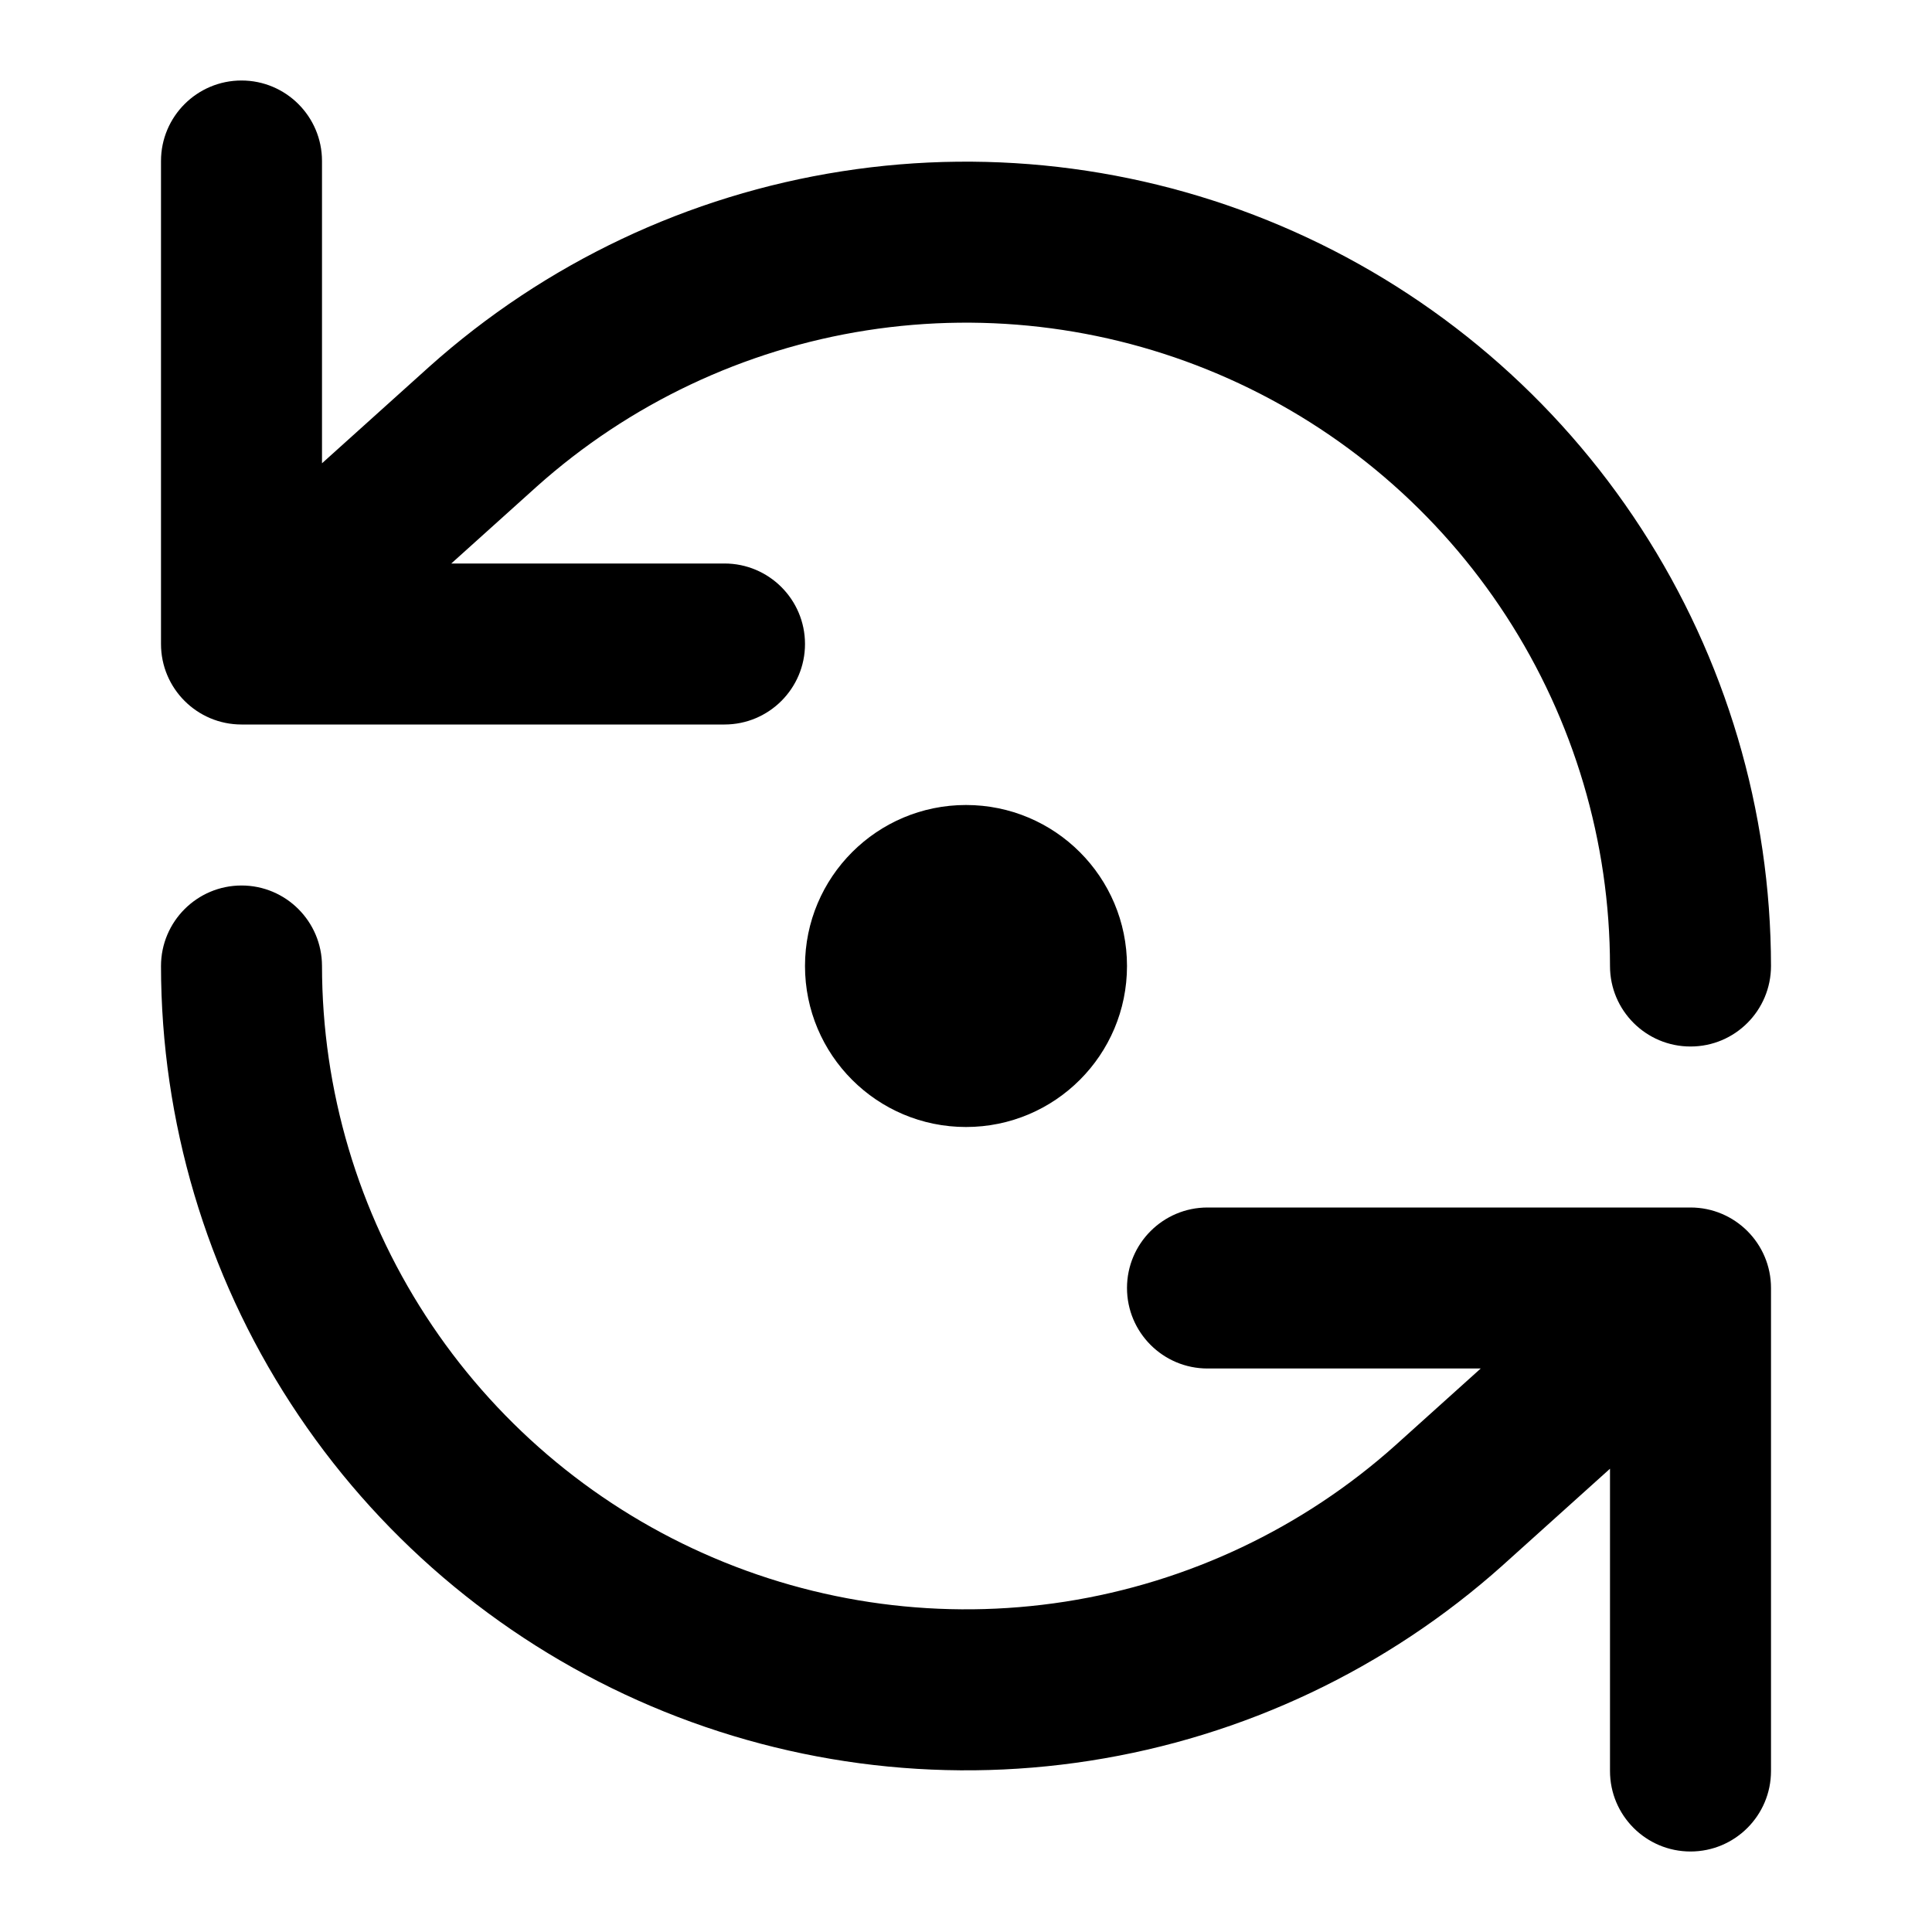 <svg width="24" height="24" viewBox="0 0 24 24" fill="none" xmlns="http://www.w3.org/2000/svg">
<path fill-rule="evenodd" clip-rule="evenodd" d="M3 1C3.552 1 4 1.448 4 2V5.755L5.333 4.555C6.772 3.268 8.551 2.425 10.458 2.128C12.364 1.83 14.316 2.091 16.078 2.878C17.84 3.665 19.337 4.945 20.387 6.563C21.438 8.182 21.998 10.069 22 11.999C22 12.552 21.553 13 21.001 13C20.449 13.001 20 12.553 20 12.001C19.999 10.457 19.551 8.947 18.71 7.652C17.869 6.357 16.672 5.333 15.263 4.704C13.853 4.074 12.292 3.866 10.766 4.104C9.242 4.342 7.818 5.016 6.668 6.044C6.667 6.045 6.667 6.045 6.667 6.045L5.606 7H9C9.552 7 10 7.448 10 8C10 8.552 9.552 9 9 9H3C2.448 9 2 8.552 2 8V2C2 1.448 2.448 1 3 1ZM10 12C10 10.895 10.895 10 12 10C13.105 10 14 10.895 14 12C14 13.105 13.105 14 12 14C10.895 14 10 13.105 10 12ZM2.999 11C3.551 10.999 3.999 11.447 4 11.999C4.001 13.543 4.449 15.053 5.29 16.348C6.131 17.643 7.328 18.667 8.737 19.296C10.147 19.926 11.708 20.134 13.234 19.896C14.758 19.658 16.182 18.984 17.332 17.956C17.333 17.955 17.333 17.955 17.333 17.955L18.394 17H15C14.448 17 14 16.552 14 16C14 15.448 14.448 15 15 15H21C21.552 15 22 15.448 22 16V22C22 22.552 21.552 23 21 23C20.448 23 20 22.552 20 22V18.245L18.669 19.443L18.667 19.445C17.228 20.732 15.449 21.575 13.542 21.872C11.636 22.17 9.684 21.909 7.922 21.122C6.16 20.335 4.663 19.055 3.613 17.437C2.562 15.819 2.002 13.931 2 12.001C2 11.449 2.447 11.001 2.999 11Z" fill="black" style="fill:black;fill-opacity:1;"/>
</svg>
